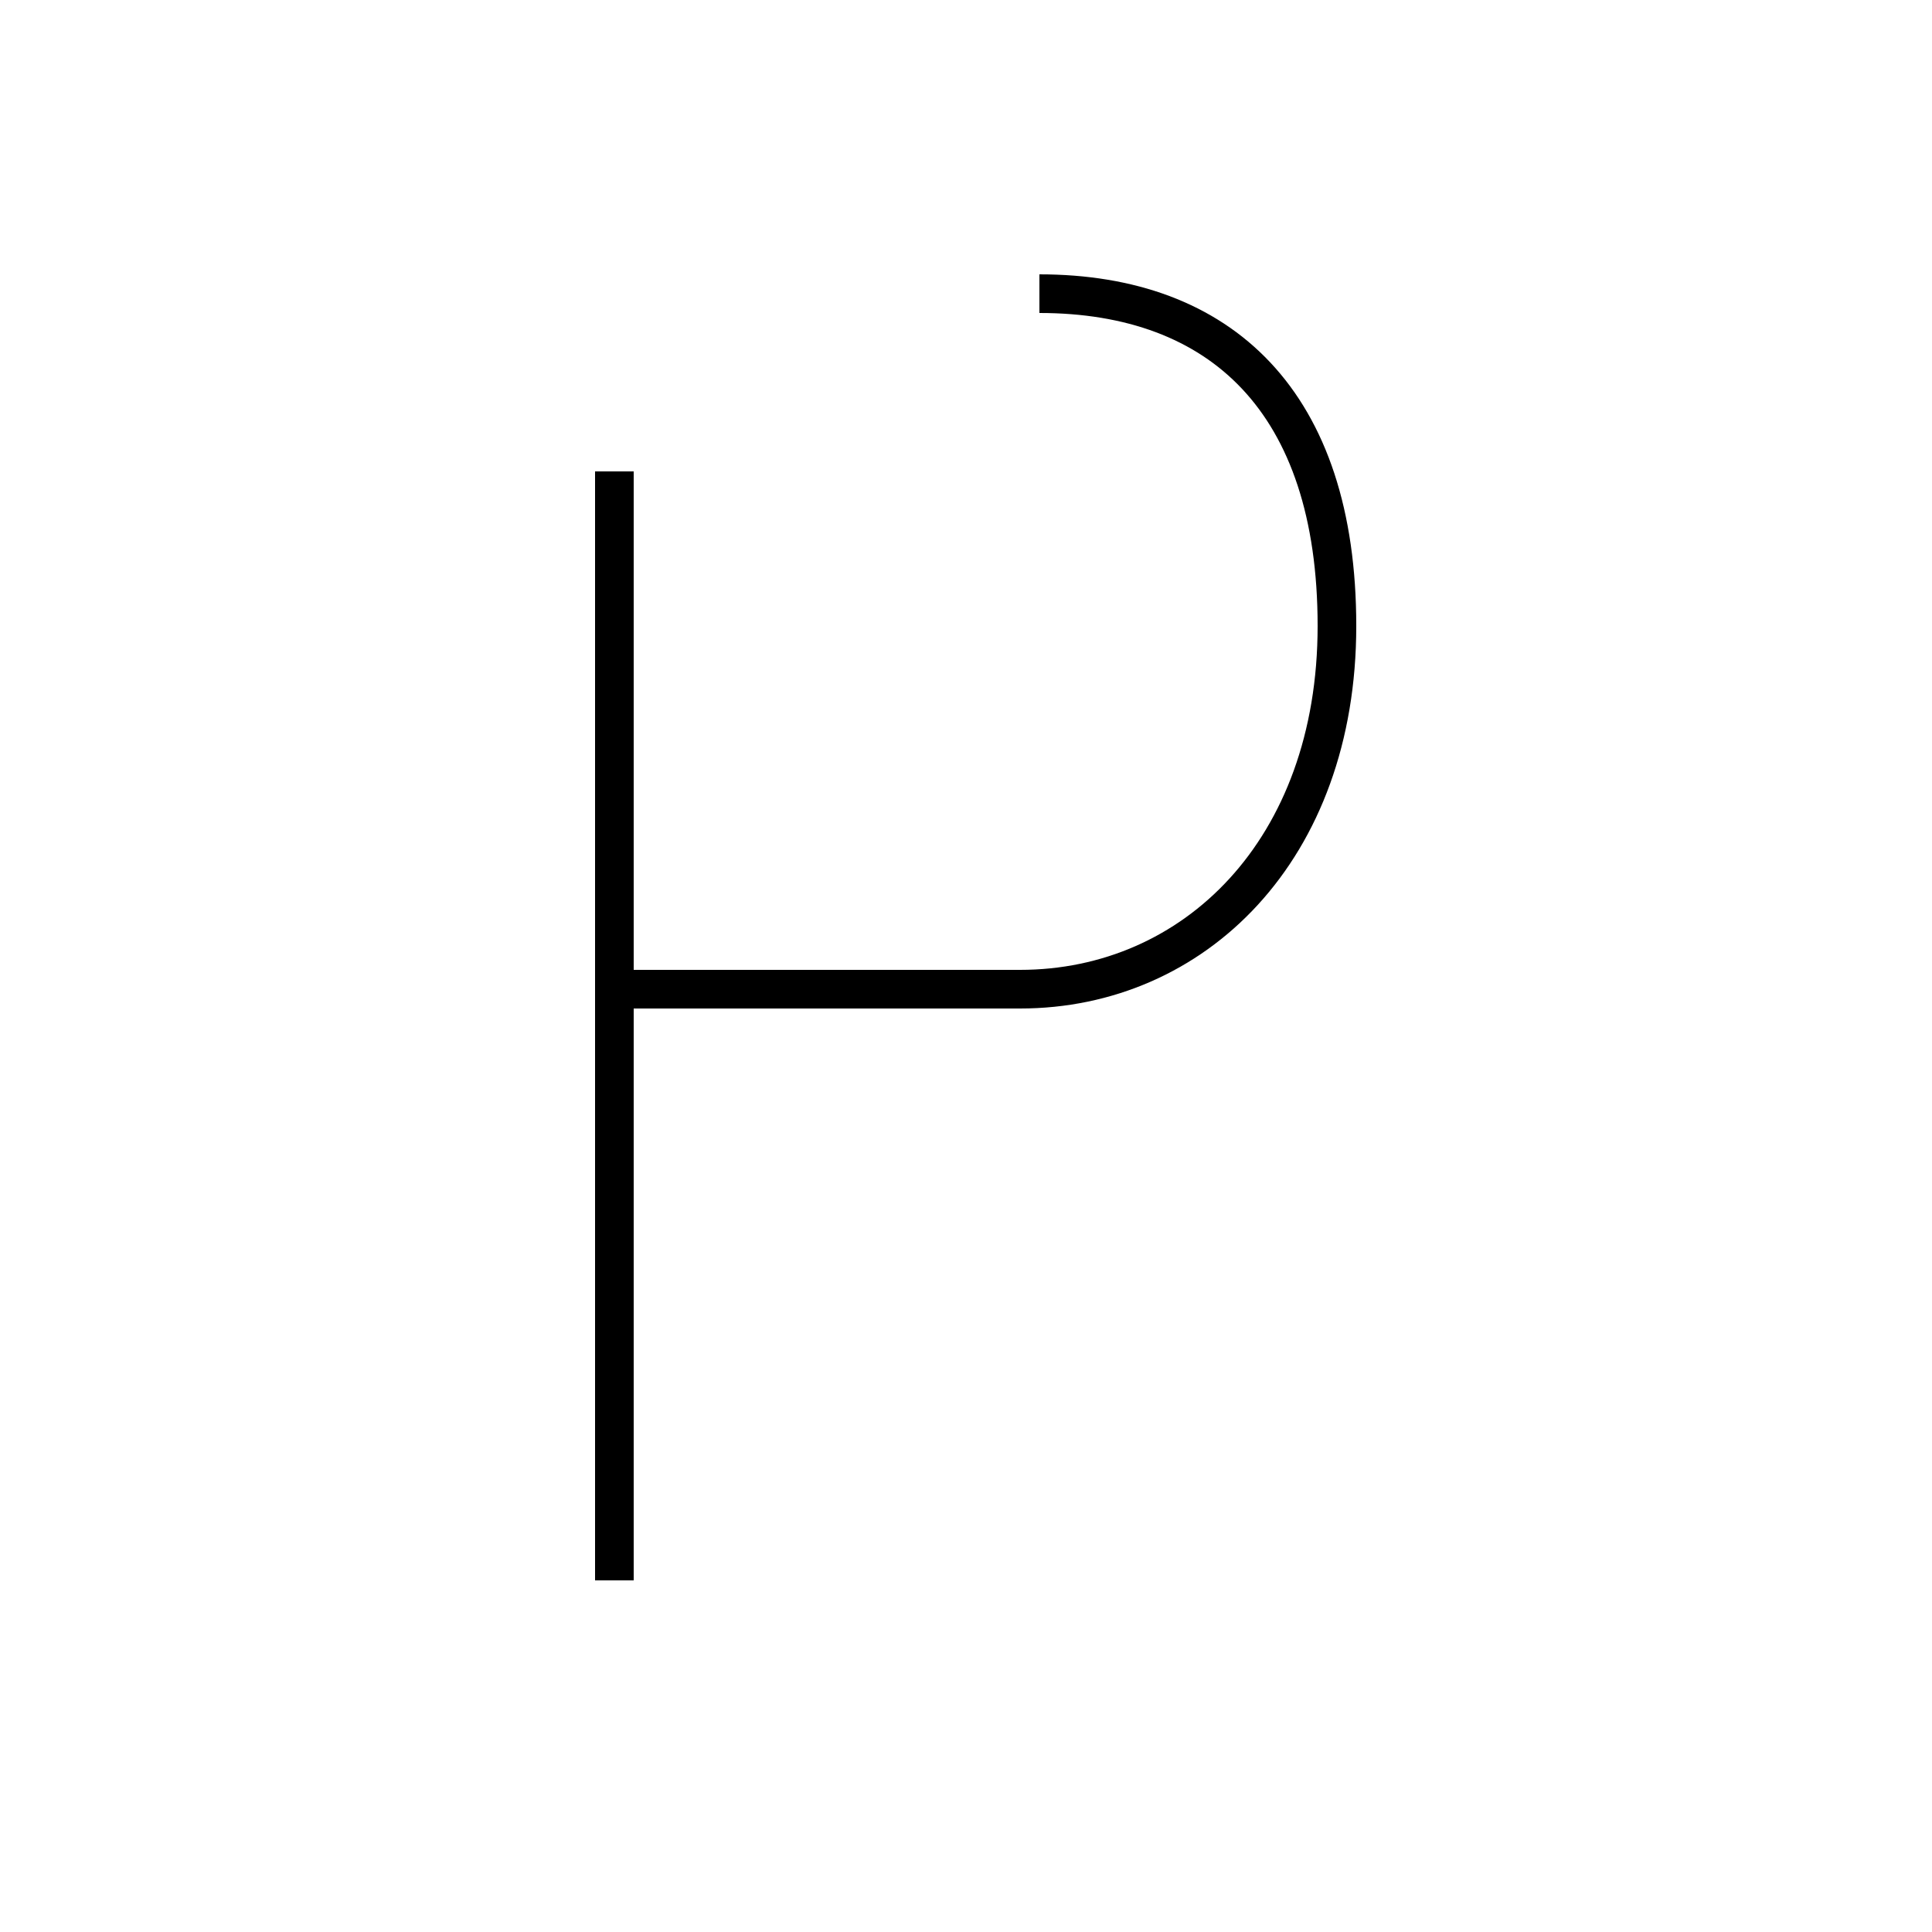 <?xml version='1.0' encoding='utf8'?>
<svg viewBox="0.0 -44.0 50.0 50.0" version="1.1" xmlns="http://www.w3.org/2000/svg">
<rect x="0.0" y="-44.0" width="50.0" height="50.0" fill="#808080" stroke="none"/>
<rect x="-1000" y="-1000" width="2000" height="2000" stroke="white" fill="white"/>
<g style="fill:none; stroke:#000000;  stroke-width:1">
<path d="M 15.9 31.8 L 15.9 3.1 M 26.9 36.4 C 31.6 36.4 34.6 33.6 34.6 27.8 C 34.6 22.0 30.9 18.4 26.4 18.4 L 15.9 18.4" transform="scale(1, -1)" />
</g>
</svg>
